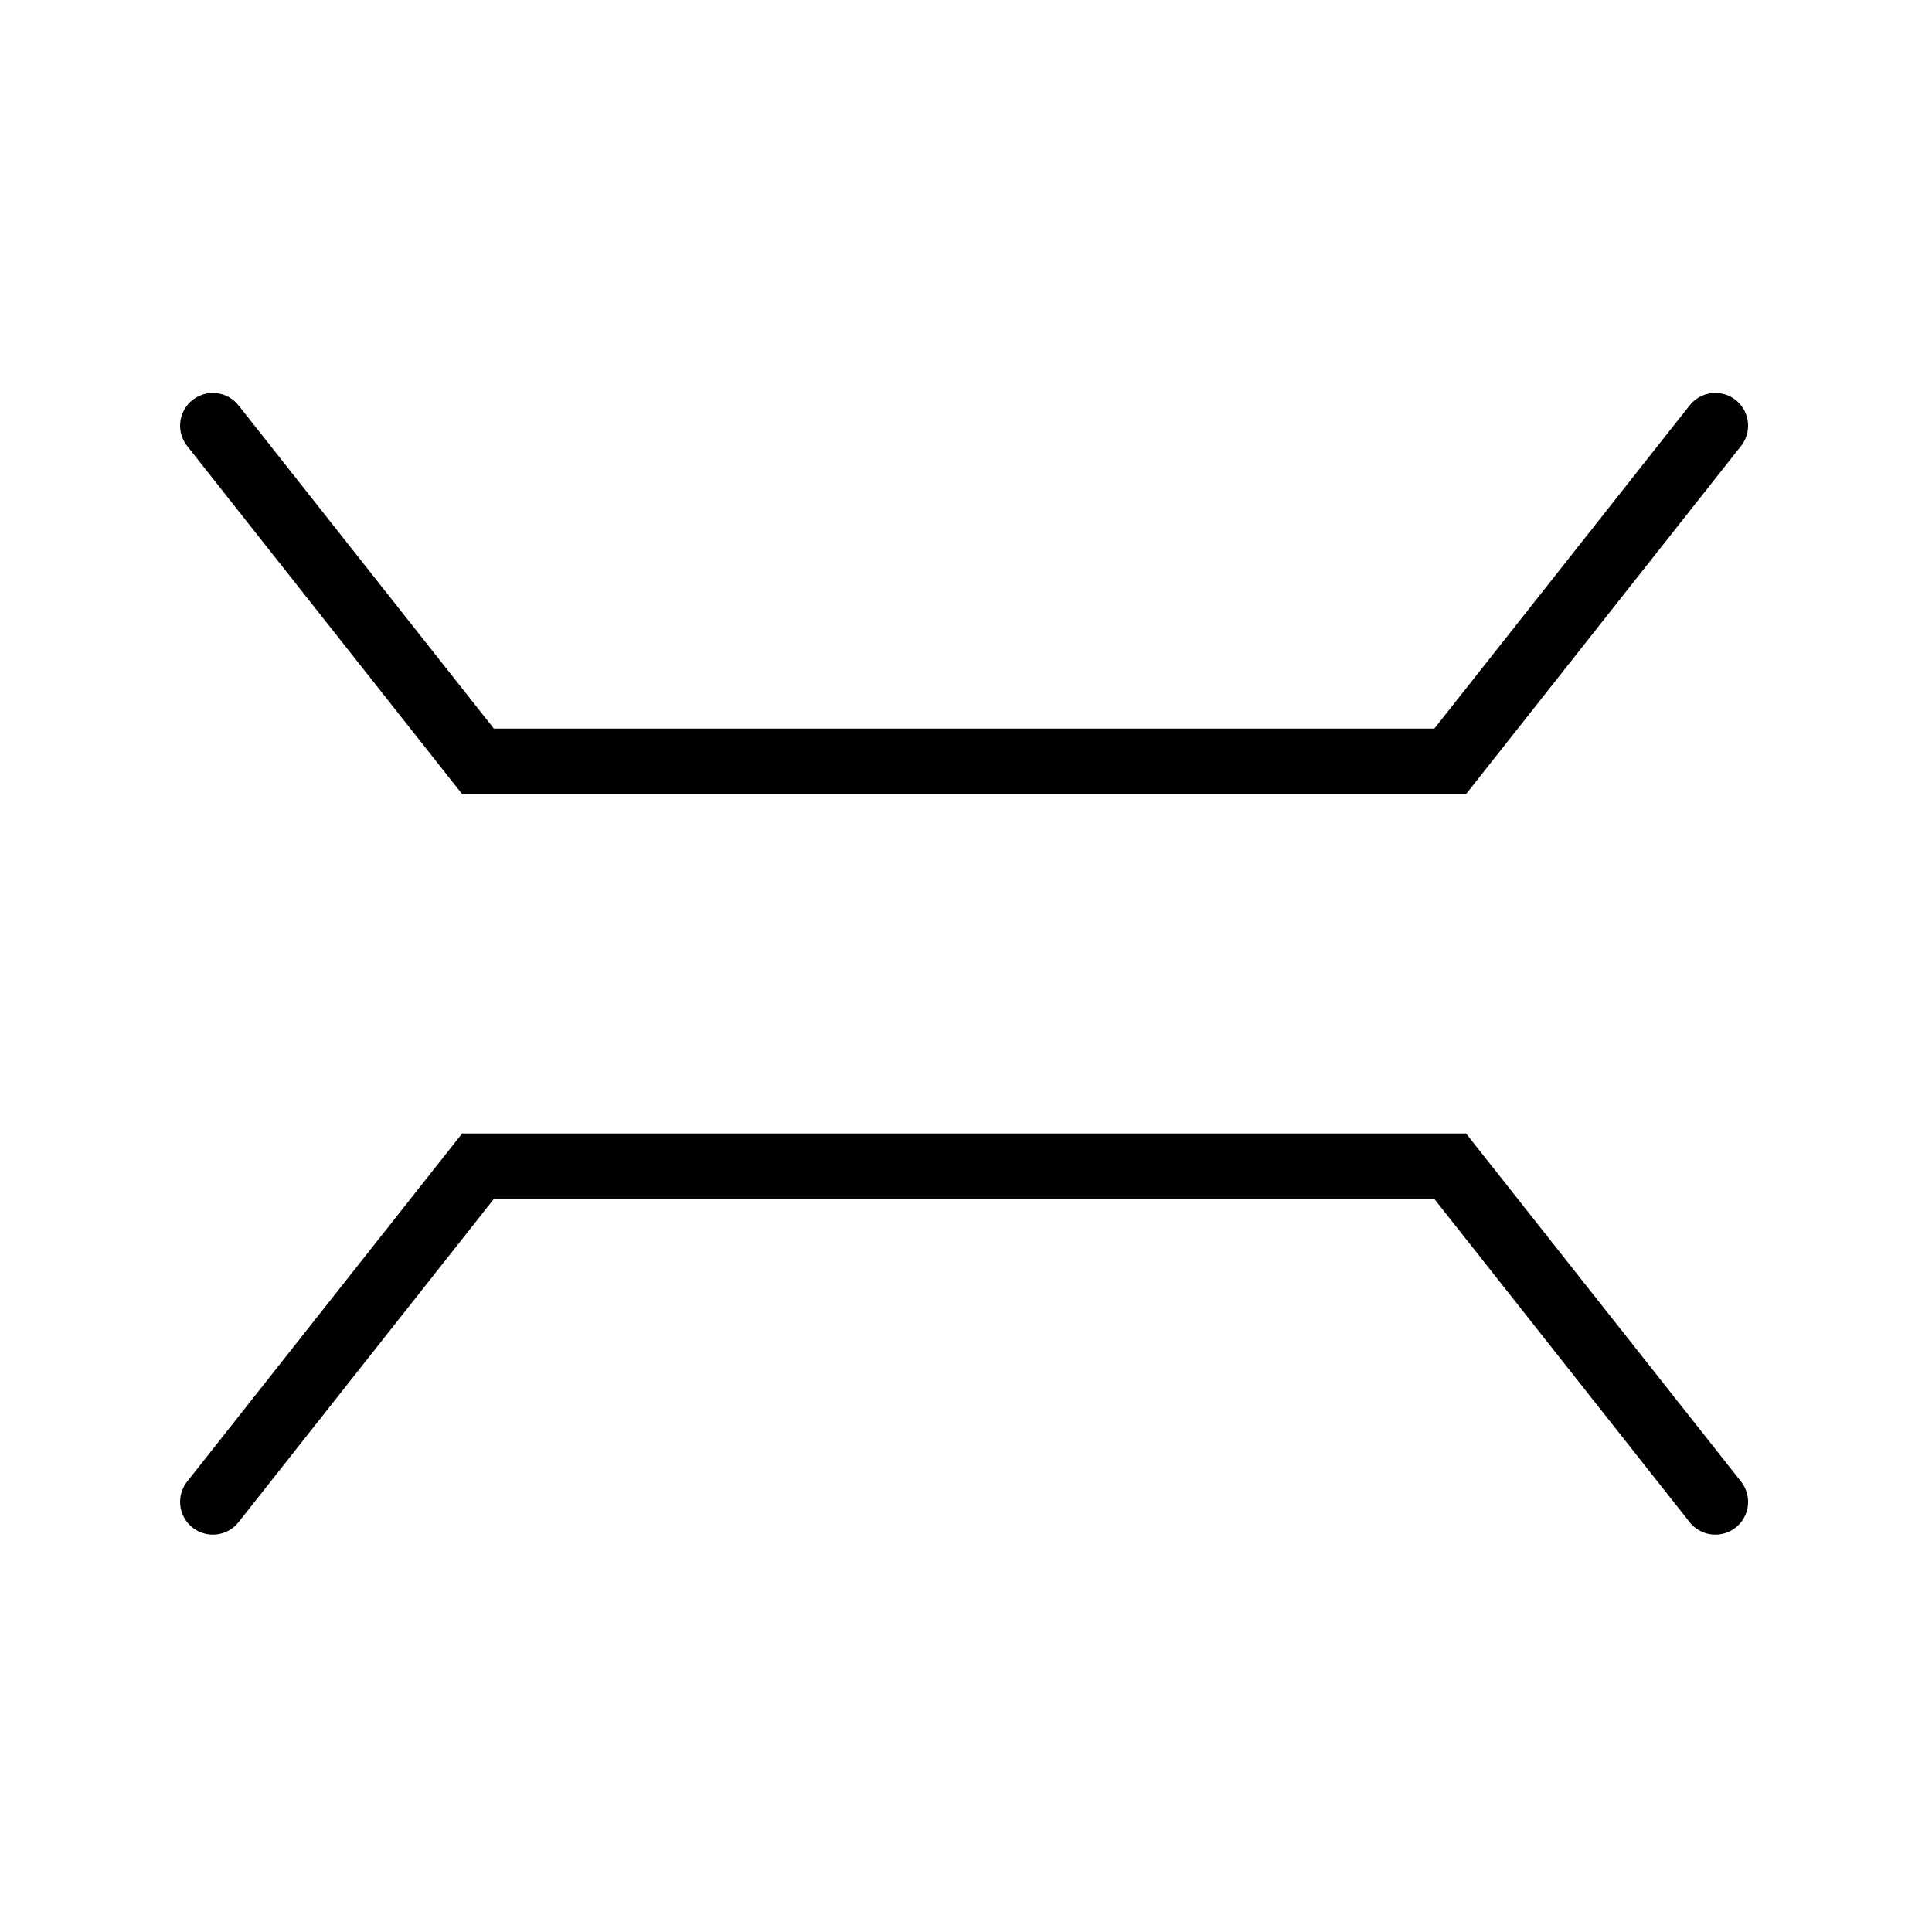 <svg xmlns="http://www.w3.org/2000/svg" width="118" height="118" viewBox="0 0 118 118">
  <g id="Bridge" transform="translate(-91 -585)">
    <rect id="Rectangle_102" data-name="Rectangle 102" width="118" height="118" transform="translate(91 585)" fill="none"/>
    <g id="Group_870" data-name="Group 870" transform="translate(99 381.46)">
      <path id="Path_855" data-name="Path 855" d="M14.188,251.54l16.194,20.5H89.761l16.194-20.5" transform="translate(-9.188 -22)" fill="none" stroke="#000000" stroke-linecap="round" stroke-width="4"/>
      <path id="Path_856" data-name="Path 856" d="M0,0,16.194,20.5H75.573L91.767,0" transform="translate(96.767 295.269) rotate(180)" fill="none" stroke="#000000" stroke-linecap="round" stroke-width="4"/>
    </g>
  </g>
</svg>
